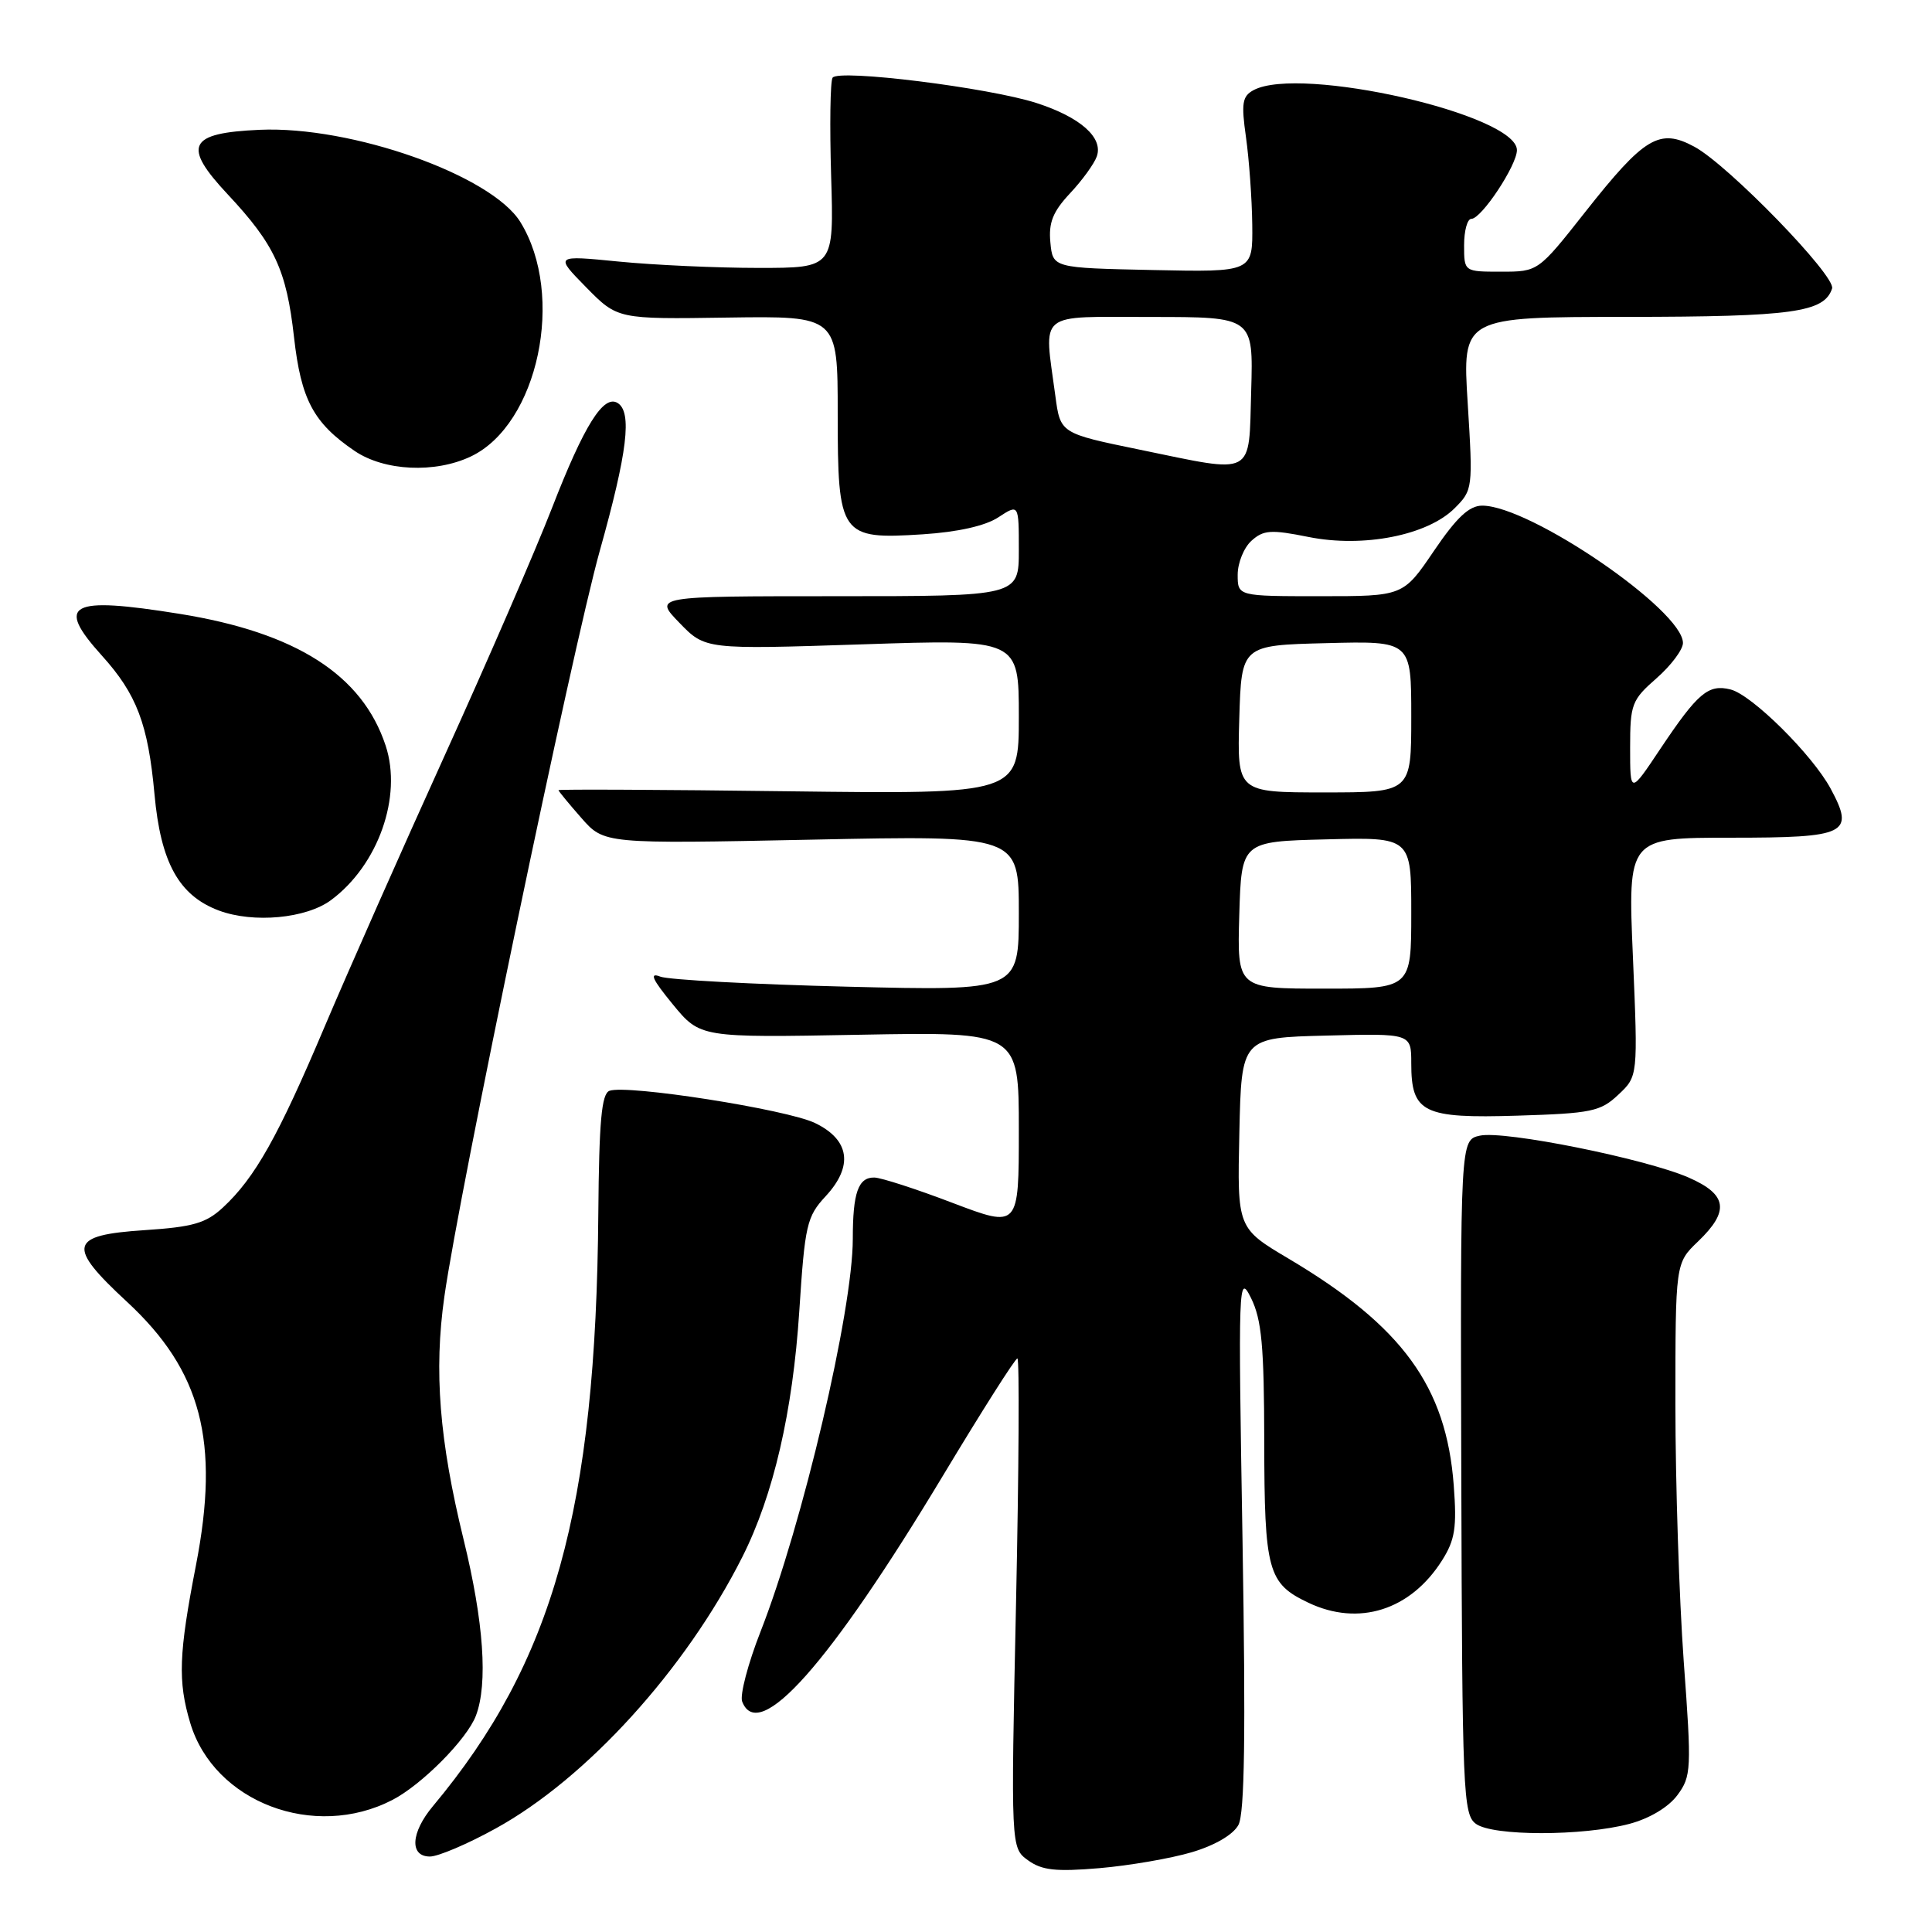 <?xml version="1.0" encoding="UTF-8" standalone="no"?>
<!DOCTYPE svg PUBLIC "-//W3C//DTD SVG 1.1//EN" "http://www.w3.org/Graphics/SVG/1.1/DTD/svg11.dtd" >
<svg xmlns="http://www.w3.org/2000/svg" xmlns:xlink="http://www.w3.org/1999/xlink" version="1.1" viewBox="0 0 256 256">
 <g >
 <path fill="currentColor"
d=" M 157.92 245.43 C 160.99 244.52 163.41 243.10 164.10 241.81 C 164.92 240.27 165.07 229.81 164.64 204.09 C 164.06 169.86 164.10 168.63 165.77 172.00 C 167.18 174.86 167.50 178.33 167.52 191.00 C 167.54 208.17 167.99 209.82 173.37 212.37 C 180.04 215.54 186.90 213.37 191.08 206.76 C 192.80 204.04 193.05 202.40 192.63 196.84 C 191.65 183.73 185.84 175.75 170.80 166.81 C 163.94 162.74 163.94 162.74 164.22 150.12 C 164.50 137.50 164.50 137.50 175.75 137.22 C 187.00 136.93 187.00 136.93 187.00 140.90 C 187.00 147.45 188.56 148.22 201.08 147.83 C 210.88 147.53 212.08 147.28 214.44 145.05 C 217.04 142.61 217.04 142.61 216.37 126.80 C 215.69 111.00 215.69 111.00 229.38 111.00 C 244.75 111.00 245.79 110.49 242.57 104.50 C 240.15 100.01 232.14 92.07 229.31 91.36 C 226.36 90.62 224.97 91.80 220.00 99.23 C 216.00 105.23 216.00 105.23 216.00 99.08 C 216.00 93.31 216.21 92.75 219.50 89.87 C 221.43 88.18 223.00 86.07 223.00 85.20 C 223.00 80.86 202.74 67.00 196.40 67.00 C 194.68 67.00 193.02 68.55 190.00 73.00 C 185.93 79.00 185.93 79.00 174.96 79.00 C 164.00 79.00 164.00 79.00 164.00 76.15 C 164.00 74.59 164.82 72.56 165.83 71.65 C 167.42 70.22 168.41 70.15 173.38 71.15 C 180.65 72.61 189.15 70.94 192.75 67.34 C 195.15 64.94 195.18 64.71 194.48 53.45 C 193.76 42.00 193.76 42.00 215.63 41.99 C 237.56 41.97 241.72 41.39 242.76 38.23 C 243.30 36.59 228.98 21.84 224.51 19.44 C 219.89 16.95 217.91 18.13 210.05 28.09 C 203.81 36.00 203.81 36.00 198.90 36.00 C 194.00 36.00 194.00 36.00 194.00 32.50 C 194.00 30.57 194.43 29.00 194.96 29.00 C 196.30 29.00 201.00 21.90 201.00 19.89 C 201.00 15.18 172.28 8.64 166.11 11.94 C 164.60 12.75 164.46 13.67 165.10 18.19 C 165.51 21.11 165.89 26.33 165.93 29.78 C 166.00 36.06 166.00 36.06 152.75 35.78 C 139.50 35.50 139.50 35.50 139.18 32.12 C 138.93 29.50 139.51 28.05 141.78 25.62 C 143.39 23.91 144.99 21.70 145.33 20.73 C 146.21 18.24 143.17 15.54 137.37 13.66 C 131.06 11.61 111.04 9.12 110.32 10.30 C 110.01 10.79 109.93 16.66 110.13 23.35 C 110.50 35.50 110.50 35.50 100.50 35.50 C 95.00 35.50 86.67 35.12 82.00 34.66 C 73.50 33.82 73.50 33.82 77.66 38.06 C 81.83 42.30 81.83 42.30 96.41 42.08 C 111.00 41.87 111.00 41.87 111.00 54.78 C 111.00 71.02 111.34 71.50 122.26 70.80 C 126.91 70.50 130.56 69.68 132.28 68.55 C 135.00 66.77 135.00 66.77 135.00 72.88 C 135.00 79.00 135.00 79.00 110.80 79.00 C 86.61 79.00 86.61 79.00 90.03 82.53 C 93.45 86.06 93.45 86.06 114.23 85.38 C 135.00 84.69 135.00 84.69 135.00 94.96 C 135.00 105.23 135.00 105.23 104.50 104.85 C 87.72 104.63 74.00 104.57 74.00 104.70 C 74.00 104.82 75.36 106.48 77.03 108.38 C 80.05 111.82 80.05 111.82 107.53 111.26 C 135.00 110.69 135.00 110.69 135.00 121.00 C 135.00 131.30 135.00 131.30 112.25 130.74 C 99.74 130.43 88.60 129.83 87.50 129.41 C 86.00 128.82 86.41 129.74 89.14 133.07 C 92.78 137.50 92.78 137.50 113.89 137.11 C 135.00 136.72 135.00 136.72 135.00 149.72 C 135.00 162.72 135.00 162.72 126.25 159.40 C 121.44 157.56 116.76 156.05 115.86 156.03 C 113.72 155.99 113.00 158.03 113.00 164.15 C 113.00 173.66 106.34 202.01 100.77 216.21 C 99.11 220.44 98.02 224.61 98.34 225.46 C 100.51 231.11 109.89 220.55 124.96 195.51 C 130.09 186.98 134.52 180.00 134.81 180.00 C 135.09 180.00 135.01 194.59 134.63 212.42 C 133.94 244.85 133.94 244.85 136.22 246.50 C 138.06 247.83 139.90 248.03 145.69 247.54 C 149.65 247.20 155.15 246.25 157.92 245.43 Z  M 65.65 242.30 C 77.69 235.69 90.85 221.21 98.36 206.31 C 102.49 198.12 105.04 187.08 105.91 173.73 C 106.65 162.29 106.90 161.21 109.40 158.51 C 113.10 154.52 112.60 151.03 108.00 148.81 C 104.27 147.00 83.01 143.67 80.75 144.54 C 79.71 144.94 79.38 148.61 79.28 160.78 C 78.97 199.96 73.32 220.23 57.36 239.33 C 54.43 242.83 54.24 246.00 56.97 246.00 C 58.05 246.00 61.96 244.34 65.65 242.30 Z  M 215.91 241.67 C 218.58 240.96 221.08 239.46 222.26 237.87 C 224.11 235.37 224.16 234.49 223.10 220.10 C 222.50 211.77 222.00 196.50 222.00 186.17 C 222.00 167.37 222.00 167.37 225.00 164.50 C 229.21 160.46 228.89 158.28 223.75 156.03 C 218.01 153.53 199.31 149.77 196.09 150.48 C 193.50 151.05 193.50 151.05 193.63 195.70 C 193.75 237.58 193.87 240.43 195.57 241.67 C 197.81 243.31 209.72 243.31 215.91 241.67 Z  M 52.00 238.50 C 55.90 236.48 61.88 230.45 63.06 227.34 C 64.67 223.10 64.10 214.91 61.43 204.00 C 58.21 190.85 57.48 181.66 58.88 171.81 C 60.83 157.99 75.88 85.81 79.47 73.00 C 83.14 59.92 83.78 54.60 81.84 53.40 C 79.97 52.24 77.40 56.35 73.15 67.29 C 70.97 72.90 64.59 87.62 58.97 100.00 C 53.35 112.38 46.17 128.60 43.01 136.05 C 36.85 150.62 33.78 156.07 29.54 160.00 C 27.30 162.08 25.57 162.58 19.18 163.00 C 9.14 163.66 8.79 165.06 16.83 172.50 C 26.70 181.64 29.15 191.00 25.97 207.38 C 23.68 219.16 23.55 222.78 25.21 228.31 C 28.36 238.81 41.64 243.86 52.00 238.50 Z  M 43.86 119.27 C 50.11 114.64 53.33 105.55 51.10 98.80 C 48.01 89.43 39.24 83.82 23.81 81.34 C 9.19 78.99 7.30 80.00 13.49 86.86 C 18.12 91.98 19.62 95.94 20.47 105.23 C 21.29 114.30 23.71 118.67 29.00 120.65 C 33.59 122.36 40.56 121.71 43.86 119.27 Z  M 62.38 60.49 C 71.32 56.25 74.94 39.11 68.95 29.42 C 65.12 23.22 46.58 16.66 34.40 17.20 C 24.94 17.62 24.12 19.29 30.19 25.77 C 36.40 32.41 37.96 35.78 38.96 44.69 C 39.89 52.95 41.53 56.04 46.99 59.75 C 50.92 62.42 57.63 62.74 62.38 60.49 Z  M 164.21 121.25 C 164.50 111.50 164.50 111.50 175.75 111.22 C 187.00 110.93 187.00 110.93 187.00 120.97 C 187.00 131.00 187.00 131.00 175.46 131.00 C 163.93 131.00 163.93 131.00 164.21 121.25 Z  M 164.21 95.25 C 164.50 85.50 164.50 85.50 175.75 85.22 C 187.00 84.93 187.00 84.93 187.00 94.97 C 187.00 105.00 187.00 105.00 175.46 105.00 C 163.93 105.00 163.93 105.00 164.21 95.25 Z  M 151.00 59.58 C 140.50 57.42 140.50 57.42 139.84 52.46 C 138.32 41.09 137.22 42.00 152.54 42.00 C 166.07 42.00 166.07 42.00 165.79 51.75 C 165.45 63.29 166.45 62.76 151.00 59.58 Z "/>
</g>
</svg>